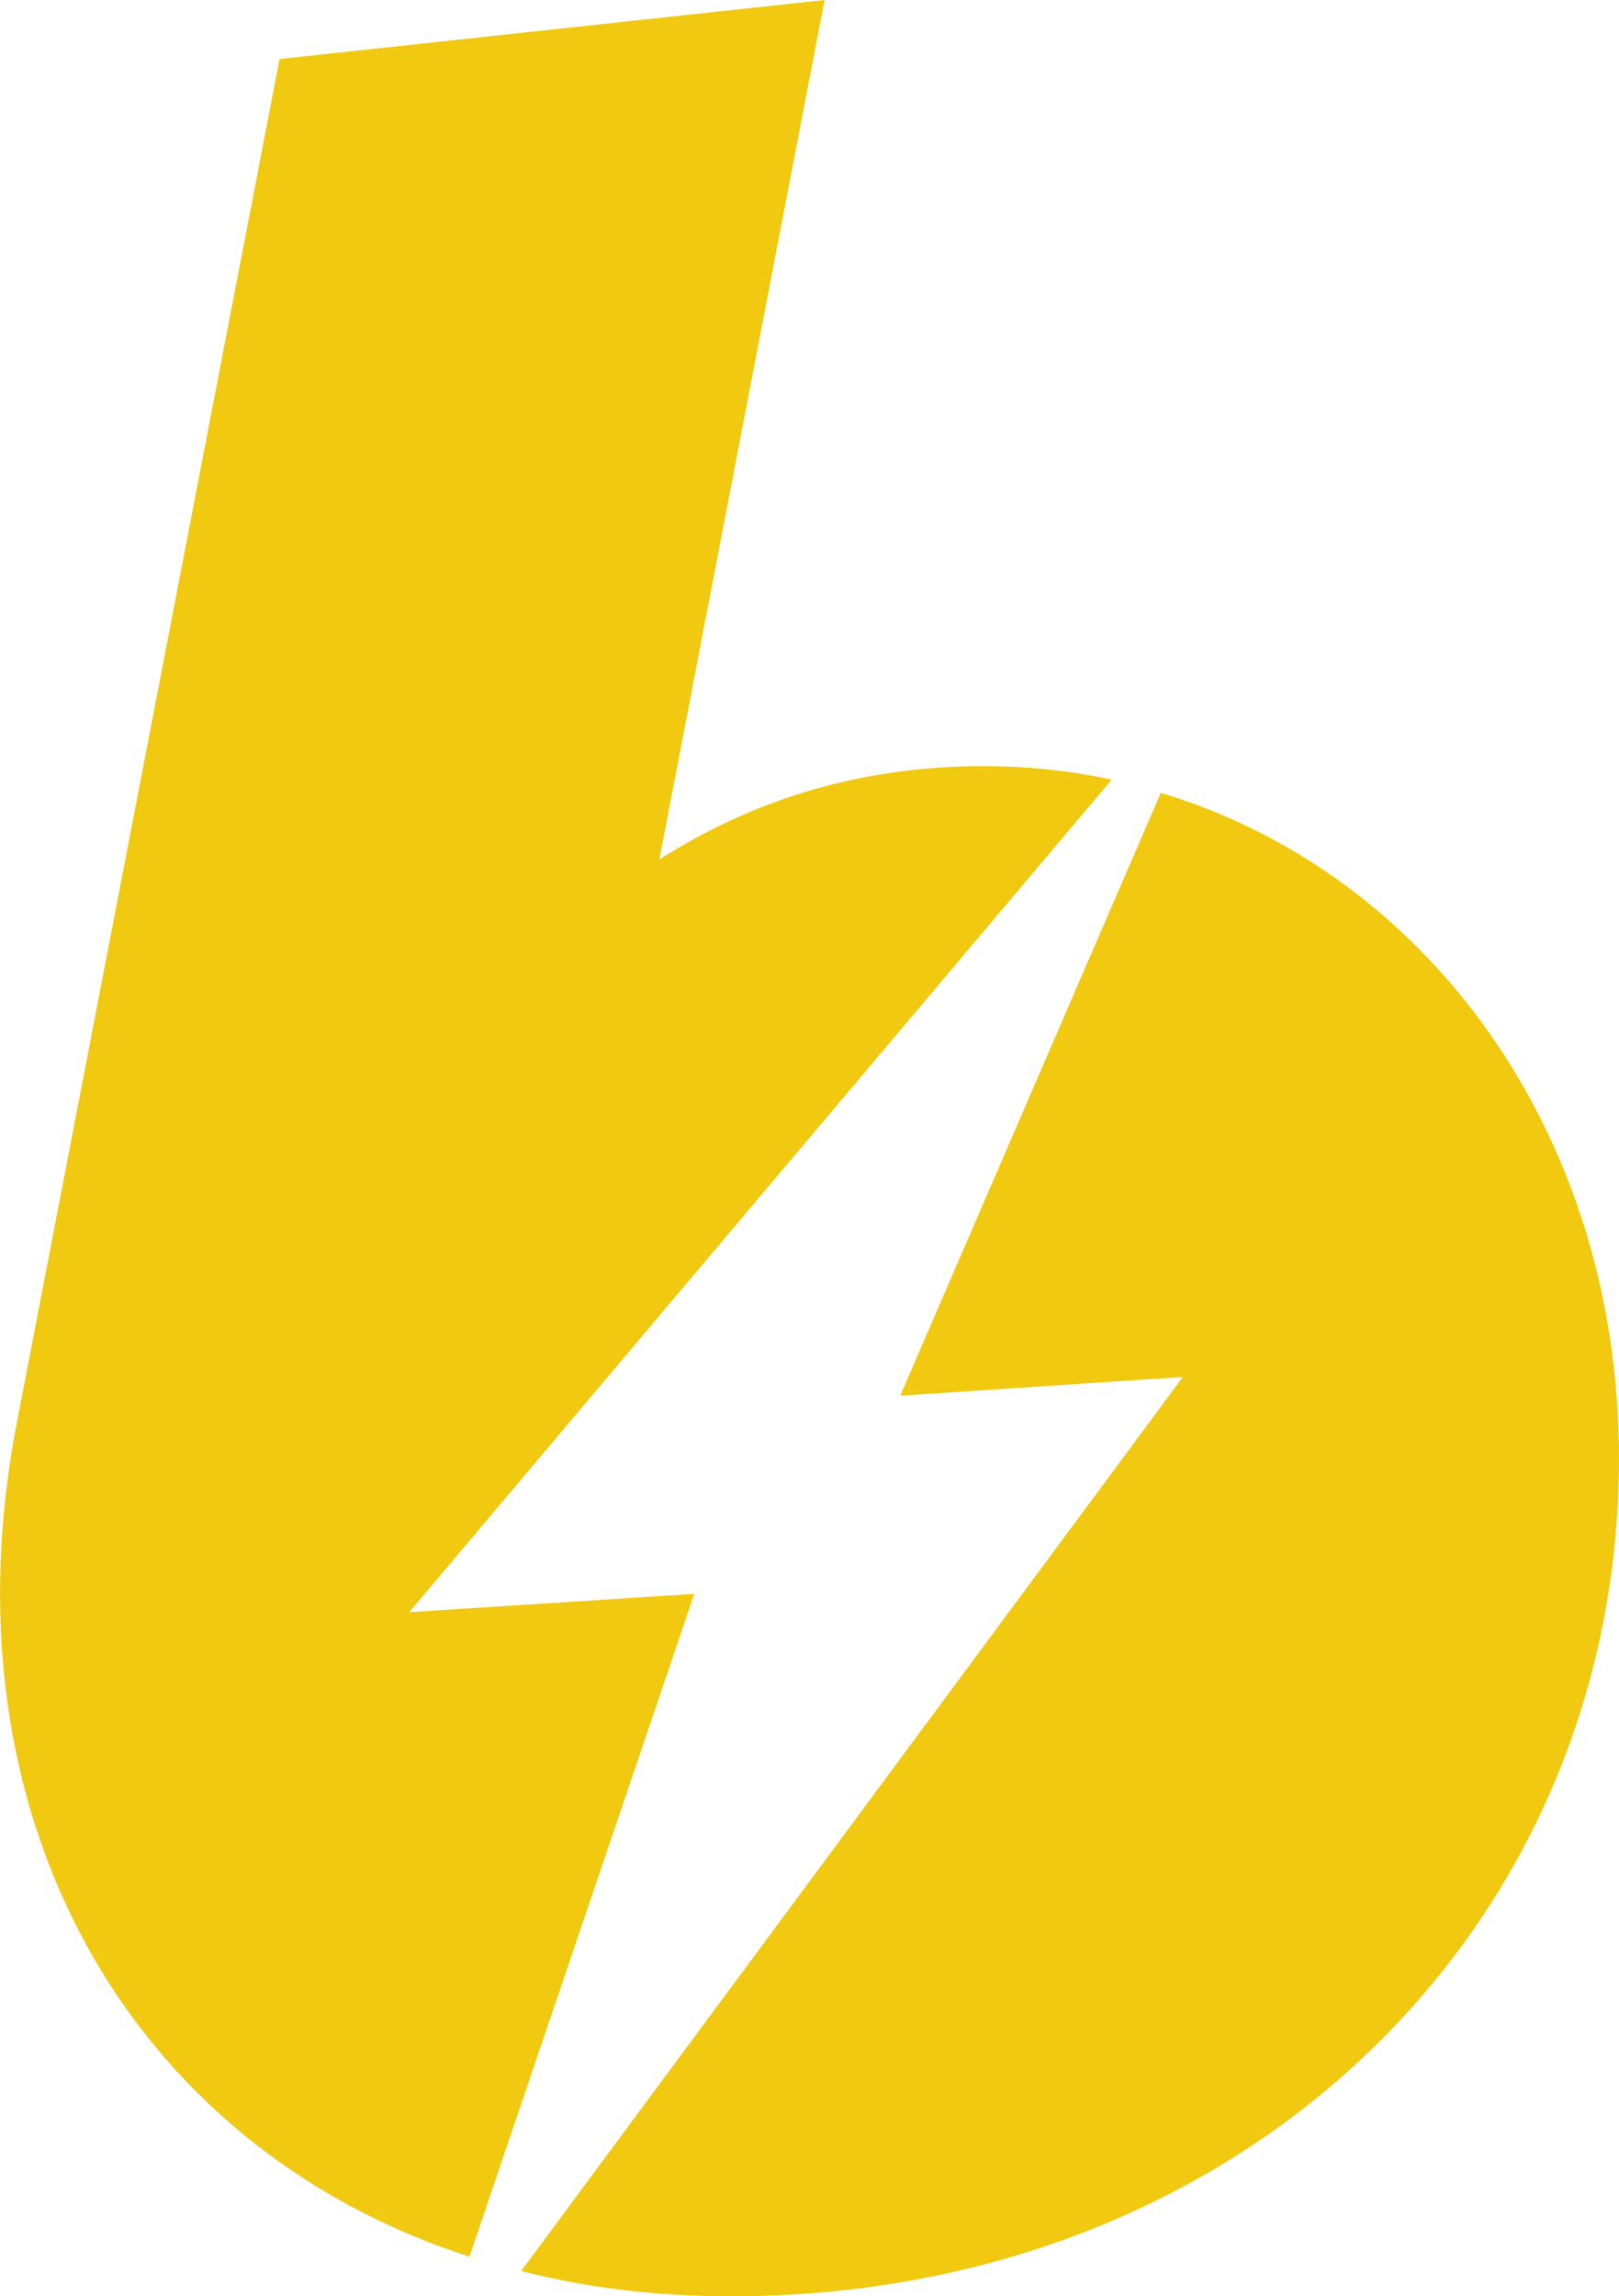 <?xml version="1.0" encoding="UTF-8"?>
<svg id="Layer_2" data-name="Layer 2" xmlns="http://www.w3.org/2000/svg" viewBox="0 0 69.15 98.04">
  <defs>
    <style>
      .cls-1 {
        fill: #f0c910;
      }
    </style>
  </defs>
  <g id="Layer_4" data-name="Layer 4">
    <g id="Boostle_Icon_-_Black" data-name="Boostle Icon - Black">
      <g id="Icon">
        <path class="cls-1" d="m29.65,68.06l-9.6,28.29C5.41,91.61-2.59,77.39.76,60.53L11.94,2.52,35.22,0l-7.06,36.7c4.15-2.66,8.8-3.99,13.84-3.99,1.88,0,3.71.19,5.48.58l-30,35.54,12.18-.78Z"/>
        <path class="cls-1" d="m69.15,62.25c0,20.12-16.08,35.79-37.92,35.79-3.18,0-6.17-.36-8.97-1.08l28.26-38.17-12.07.8,11.13-25.74c11.4,3.43,19.57,14.56,19.57,28.4Z"/>
      </g>
    </g>
  </g>
</svg>